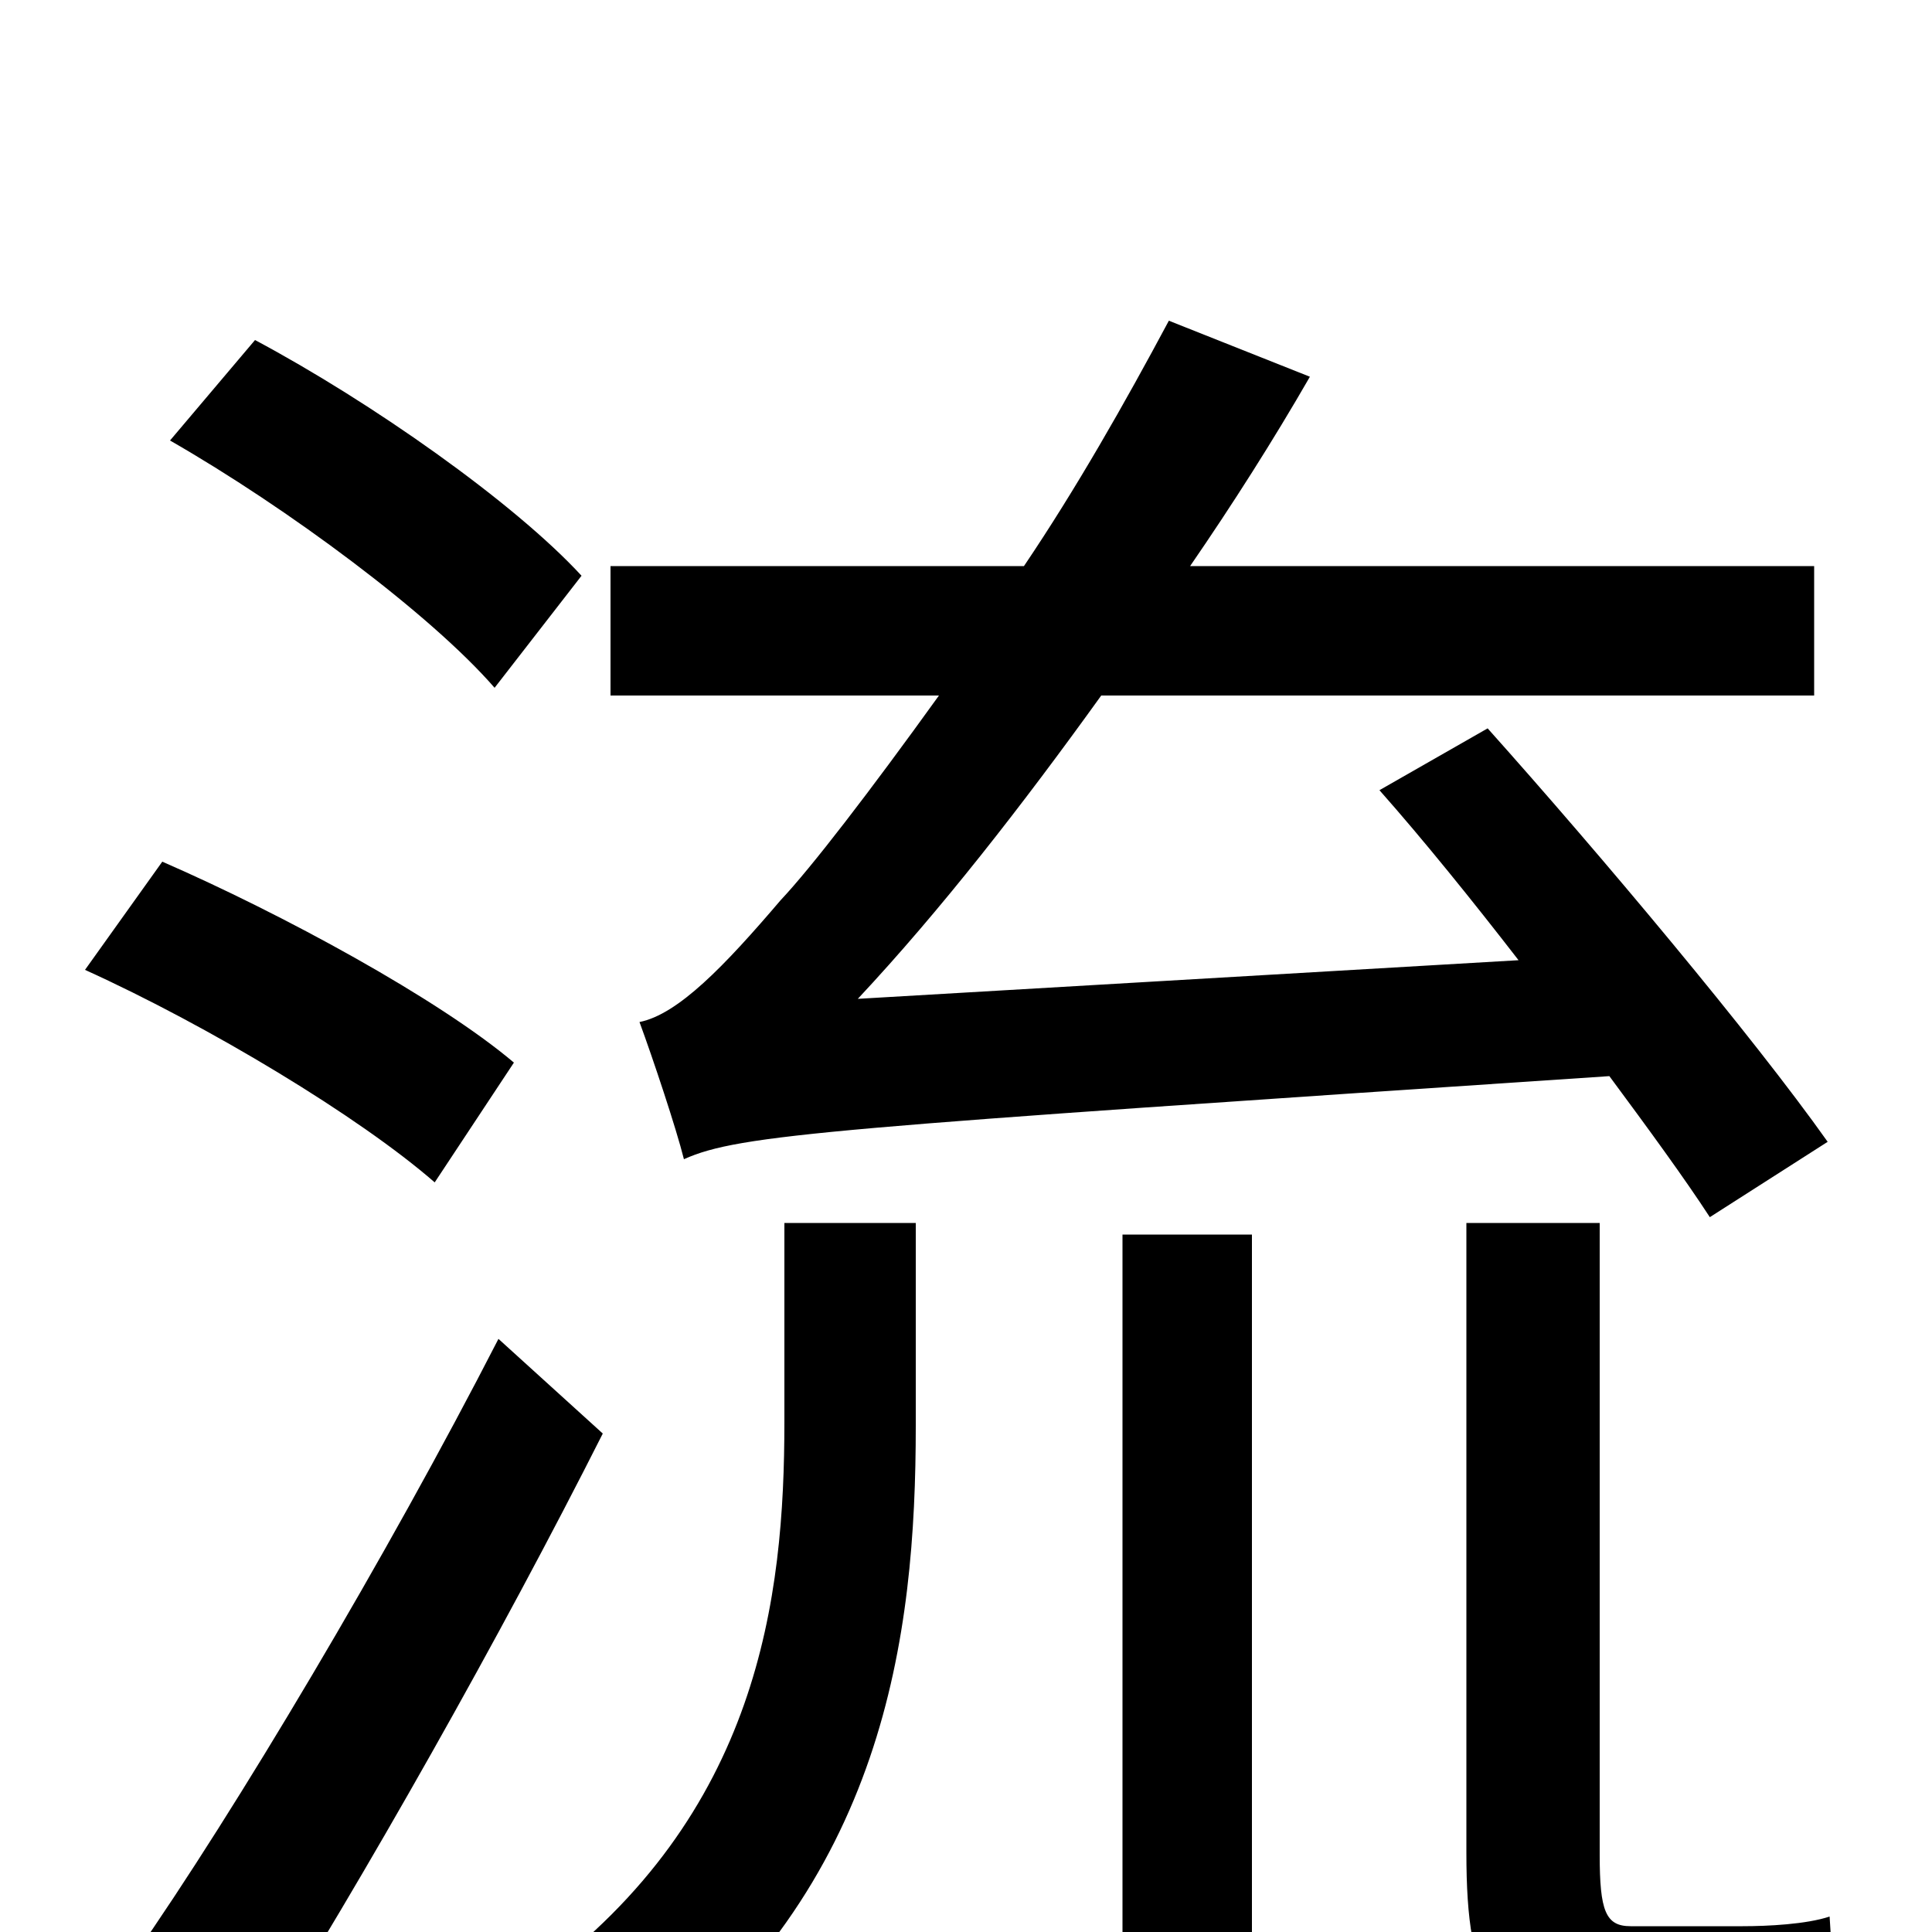 <svg xmlns="http://www.w3.org/2000/svg" viewBox="0 -1000 1000 1000">
	<path fill="#000000" d="M354 -400C383 -413 430 -416 833 -443C853 -416 872 -390 885 -370L946 -409C907 -464 829 -557 770 -623L714 -591C737 -565 762 -534 786 -503L444 -483C487 -529 529 -583 570 -640H939V-707H616C638 -739 659 -772 678 -805L605 -834C582 -791 557 -747 530 -707H316V-640H486C450 -590 420 -551 404 -534C375 -500 351 -475 331 -471C338 -452 350 -416 354 -400ZM301 -702C266 -740 192 -792 132 -824L88 -772C149 -737 223 -682 256 -644ZM266 -450C227 -483 146 -527 84 -554L44 -498C108 -469 186 -422 225 -388ZM258 -307C200 -194 122 -63 69 13L131 63C189 -29 259 -153 312 -258ZM406 -264C406 -173 393 -61 278 24C295 34 320 57 331 73C458 -24 474 -153 474 -262V-367H406ZM581 33H648V-361H581ZM844 -3C831 -3 828 -11 828 -40V-367H759V-41C759 28 772 54 838 54H903C922 54 941 54 951 50C950 34 948 10 947 -8C935 -4 915 -3 902 -3Z"/>
</svg>